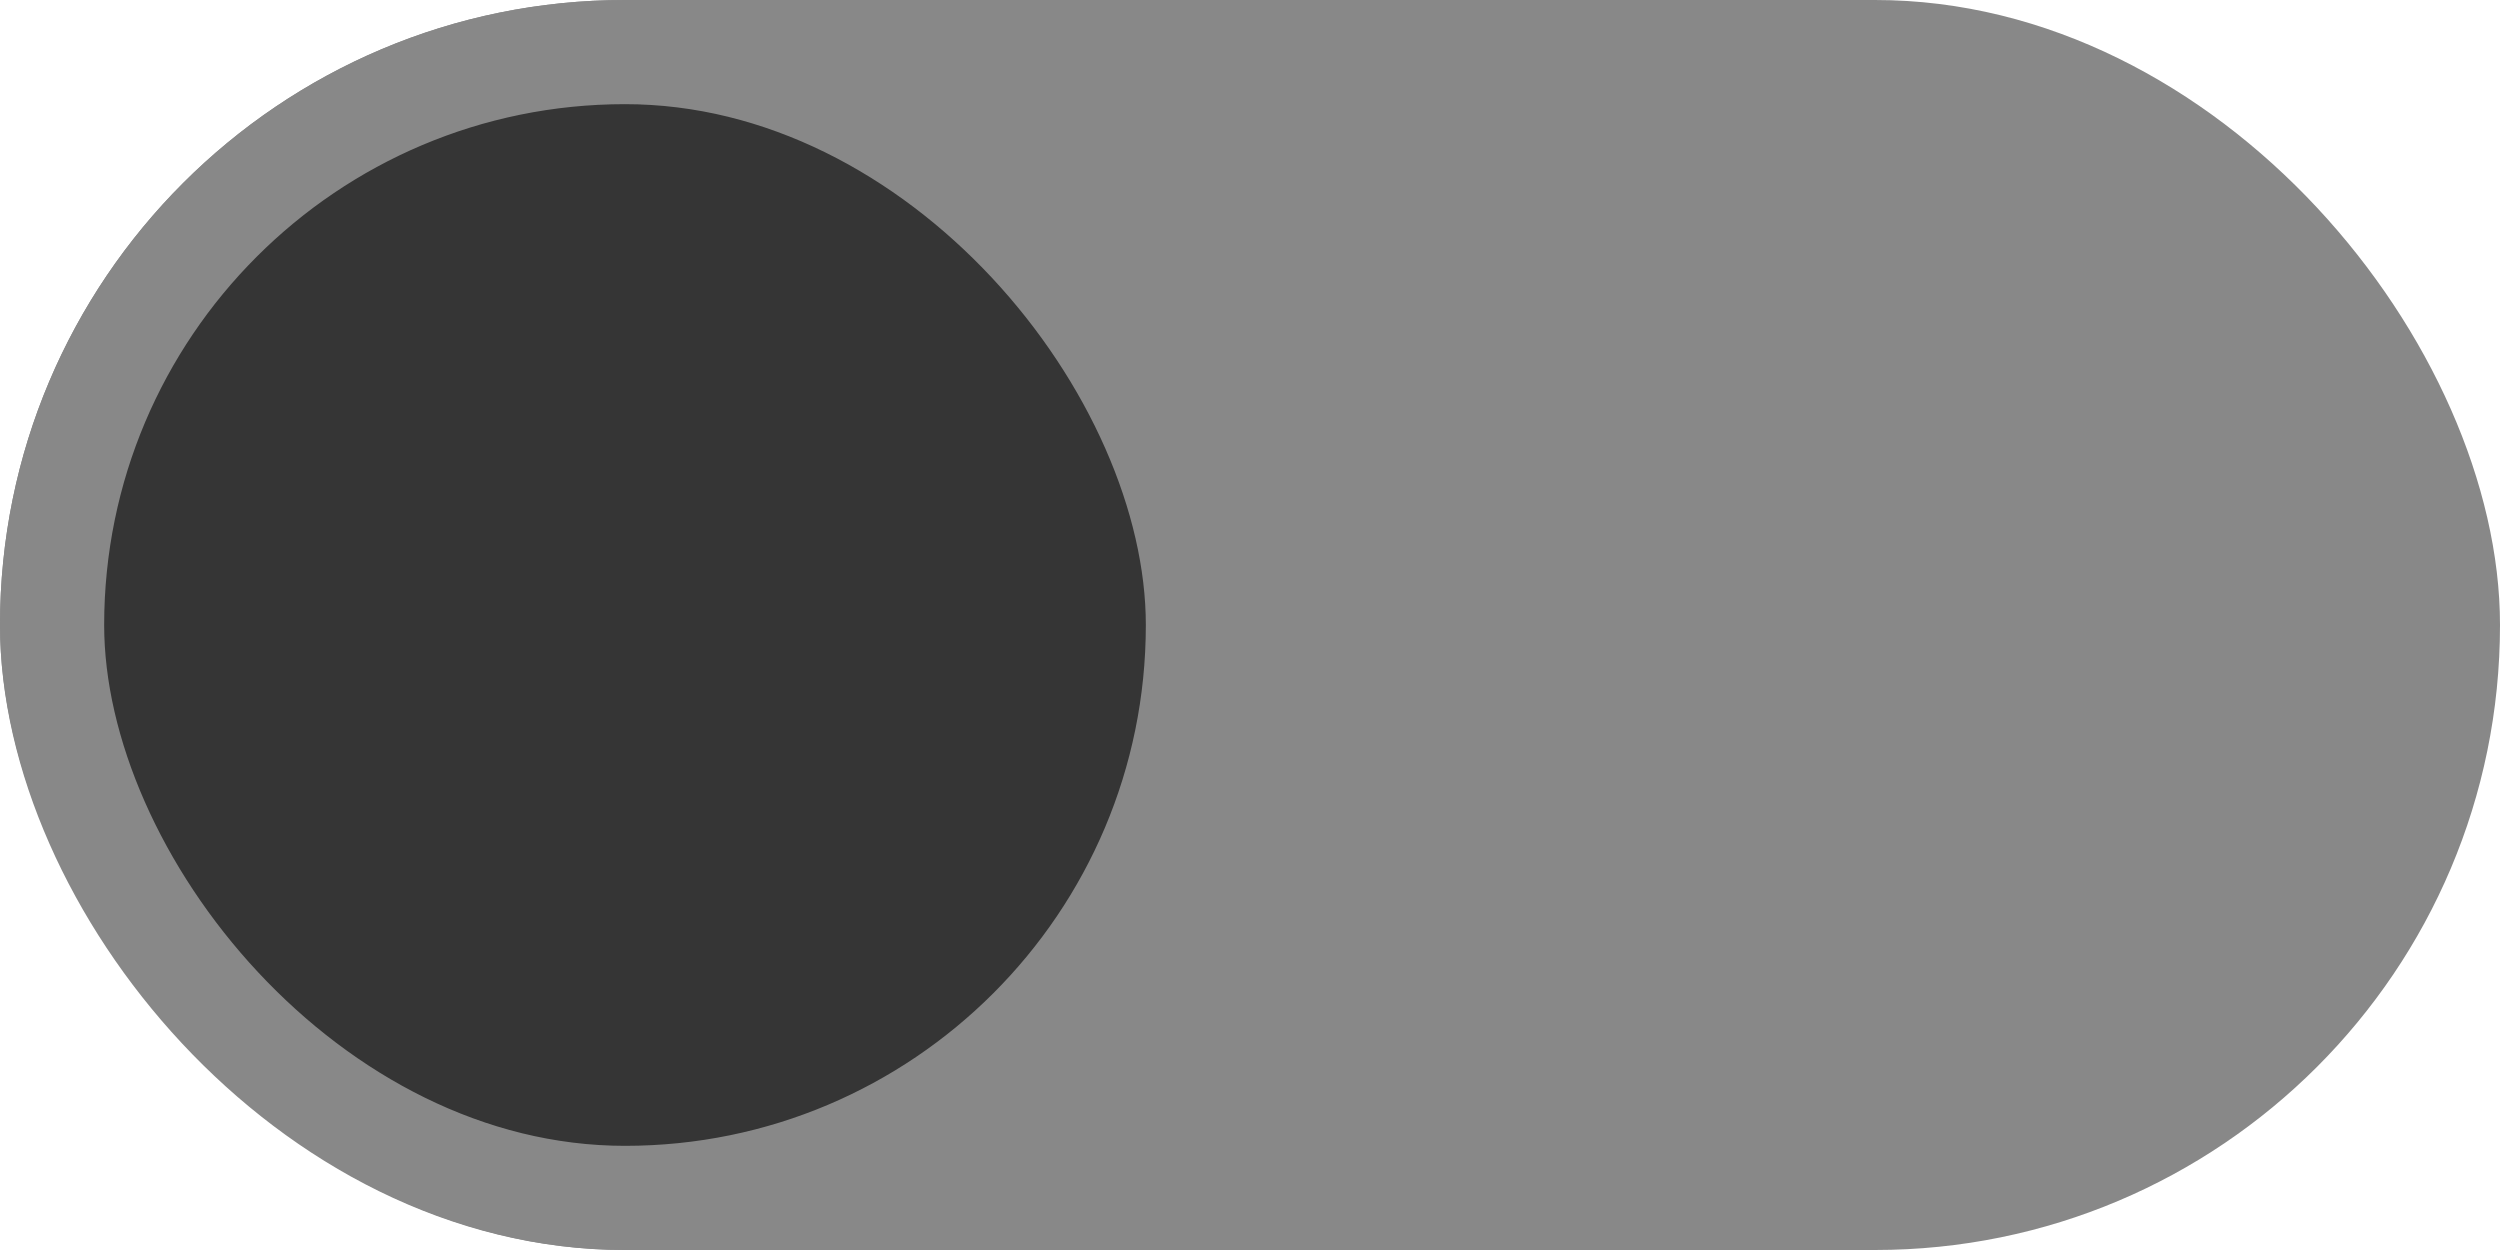 <svg width="48" height="24" viewBox="0 0 48 24" fill="none" xmlns="http://www.w3.org/2000/svg">
<rect width="48" height="24" rx="12" fill="#888888"/>
<rect x="1" y="1" width="22" height="22" rx="11" fill="#353535" stroke="#888888" stroke-width="2"/>
</svg>
